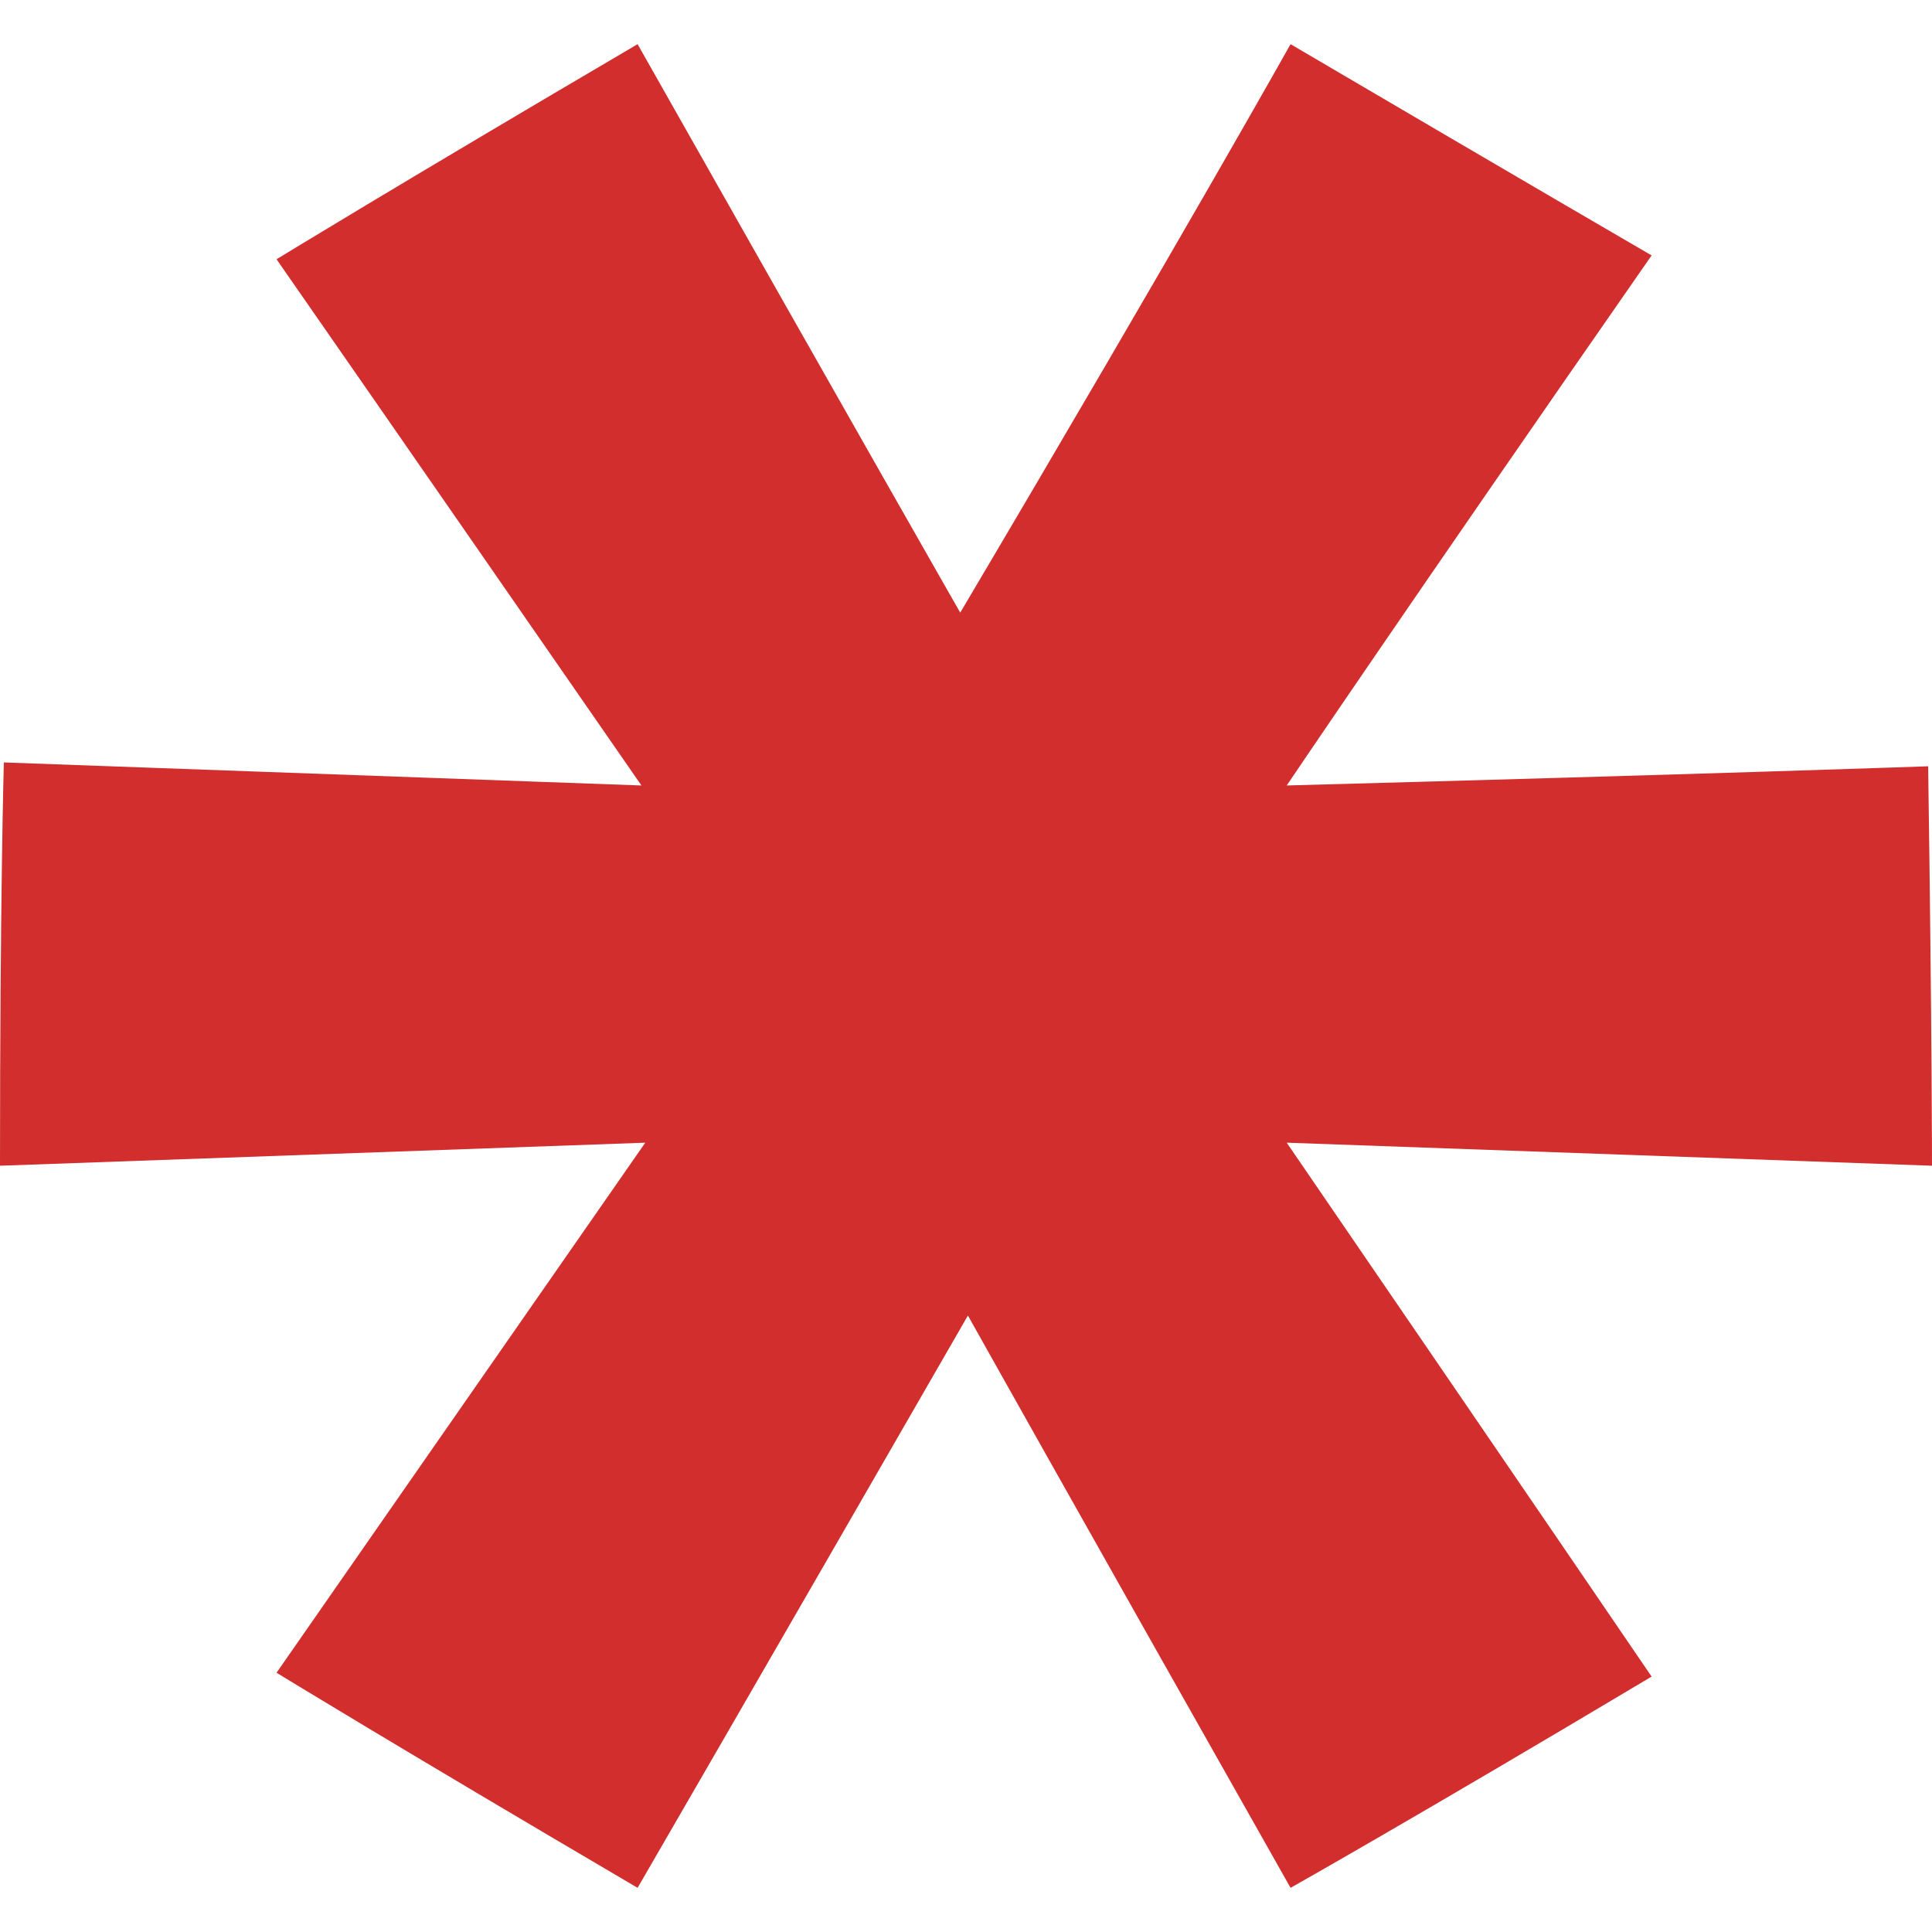 <?xml version="1.0" encoding="UTF-8"?>
<!DOCTYPE svg PUBLIC "-//W3C//DTD SVG 1.1//EN" "http://www.w3.org/Graphics/SVG/1.1/DTD/svg11.dtd">
<!-- Creator: CorelDRAW 2020 (64-Bit) -->
<svg xmlns="http://www.w3.org/2000/svg" xml:space="preserve" width="4px" height="4px" version="1.1" style="shape-rendering:geometricPrecision; text-rendering:geometricPrecision; image-rendering:optimizeQuality; fill-rule:evenodd; clip-rule:evenodd"
viewBox="0 0 5.03 4.8"
 xmlns:xlink="http://www.w3.org/1999/xlink"
 xmlns:xodm="http://www.corel.com/coreldraw/odm/2003">
 <defs>
  <style type="text/css">
   <![CDATA[
    .fil0 {fill:#D22E2E}
   ]]>
  </style>
 </defs>
 <g id="Слой_x0020_1">
  <path class="fil0" d="M0.72 0.56c0,0 0.31,-0.19 0.94,-0.56 0.56,0.99 0.84,1.48 0.84,1.48 0.58,-0.98 0.86,-1.48 0.86,-1.48 0.63,0.37 0.94,0.55 0.94,0.55 -0.64,0.92 -0.95,1.38 -0.95,1.38 1.11,-0.03 1.67,-0.05 1.67,-0.05 0.01,0.69 0.01,1.04 0.01,1.04 -1.12,-0.04 -1.68,-0.06 -1.68,-0.06 0.63,0.92 0.95,1.39 0.95,1.39 -0.62,0.37 -0.94,0.55 -0.94,0.55 -0.56,-0.99 -0.84,-1.49 -0.84,-1.49 -0.57,0.99 -0.86,1.49 -0.86,1.49 -0.63,-0.37 -0.94,-0.56 -0.94,-0.56 0.64,-0.92 0.96,-1.38 0.96,-1.38 -1.12,0.04 -1.68,0.06 -1.68,0.06 0,-0.7 0.01,-1.05 0.01,-1.05 1.11,0.04 1.66,0.06 1.66,0.06 -0.63,-0.91 -0.95,-1.37 -0.95,-1.37l0 -0.01 0 0.01z"/>
 </g>
</svg>
